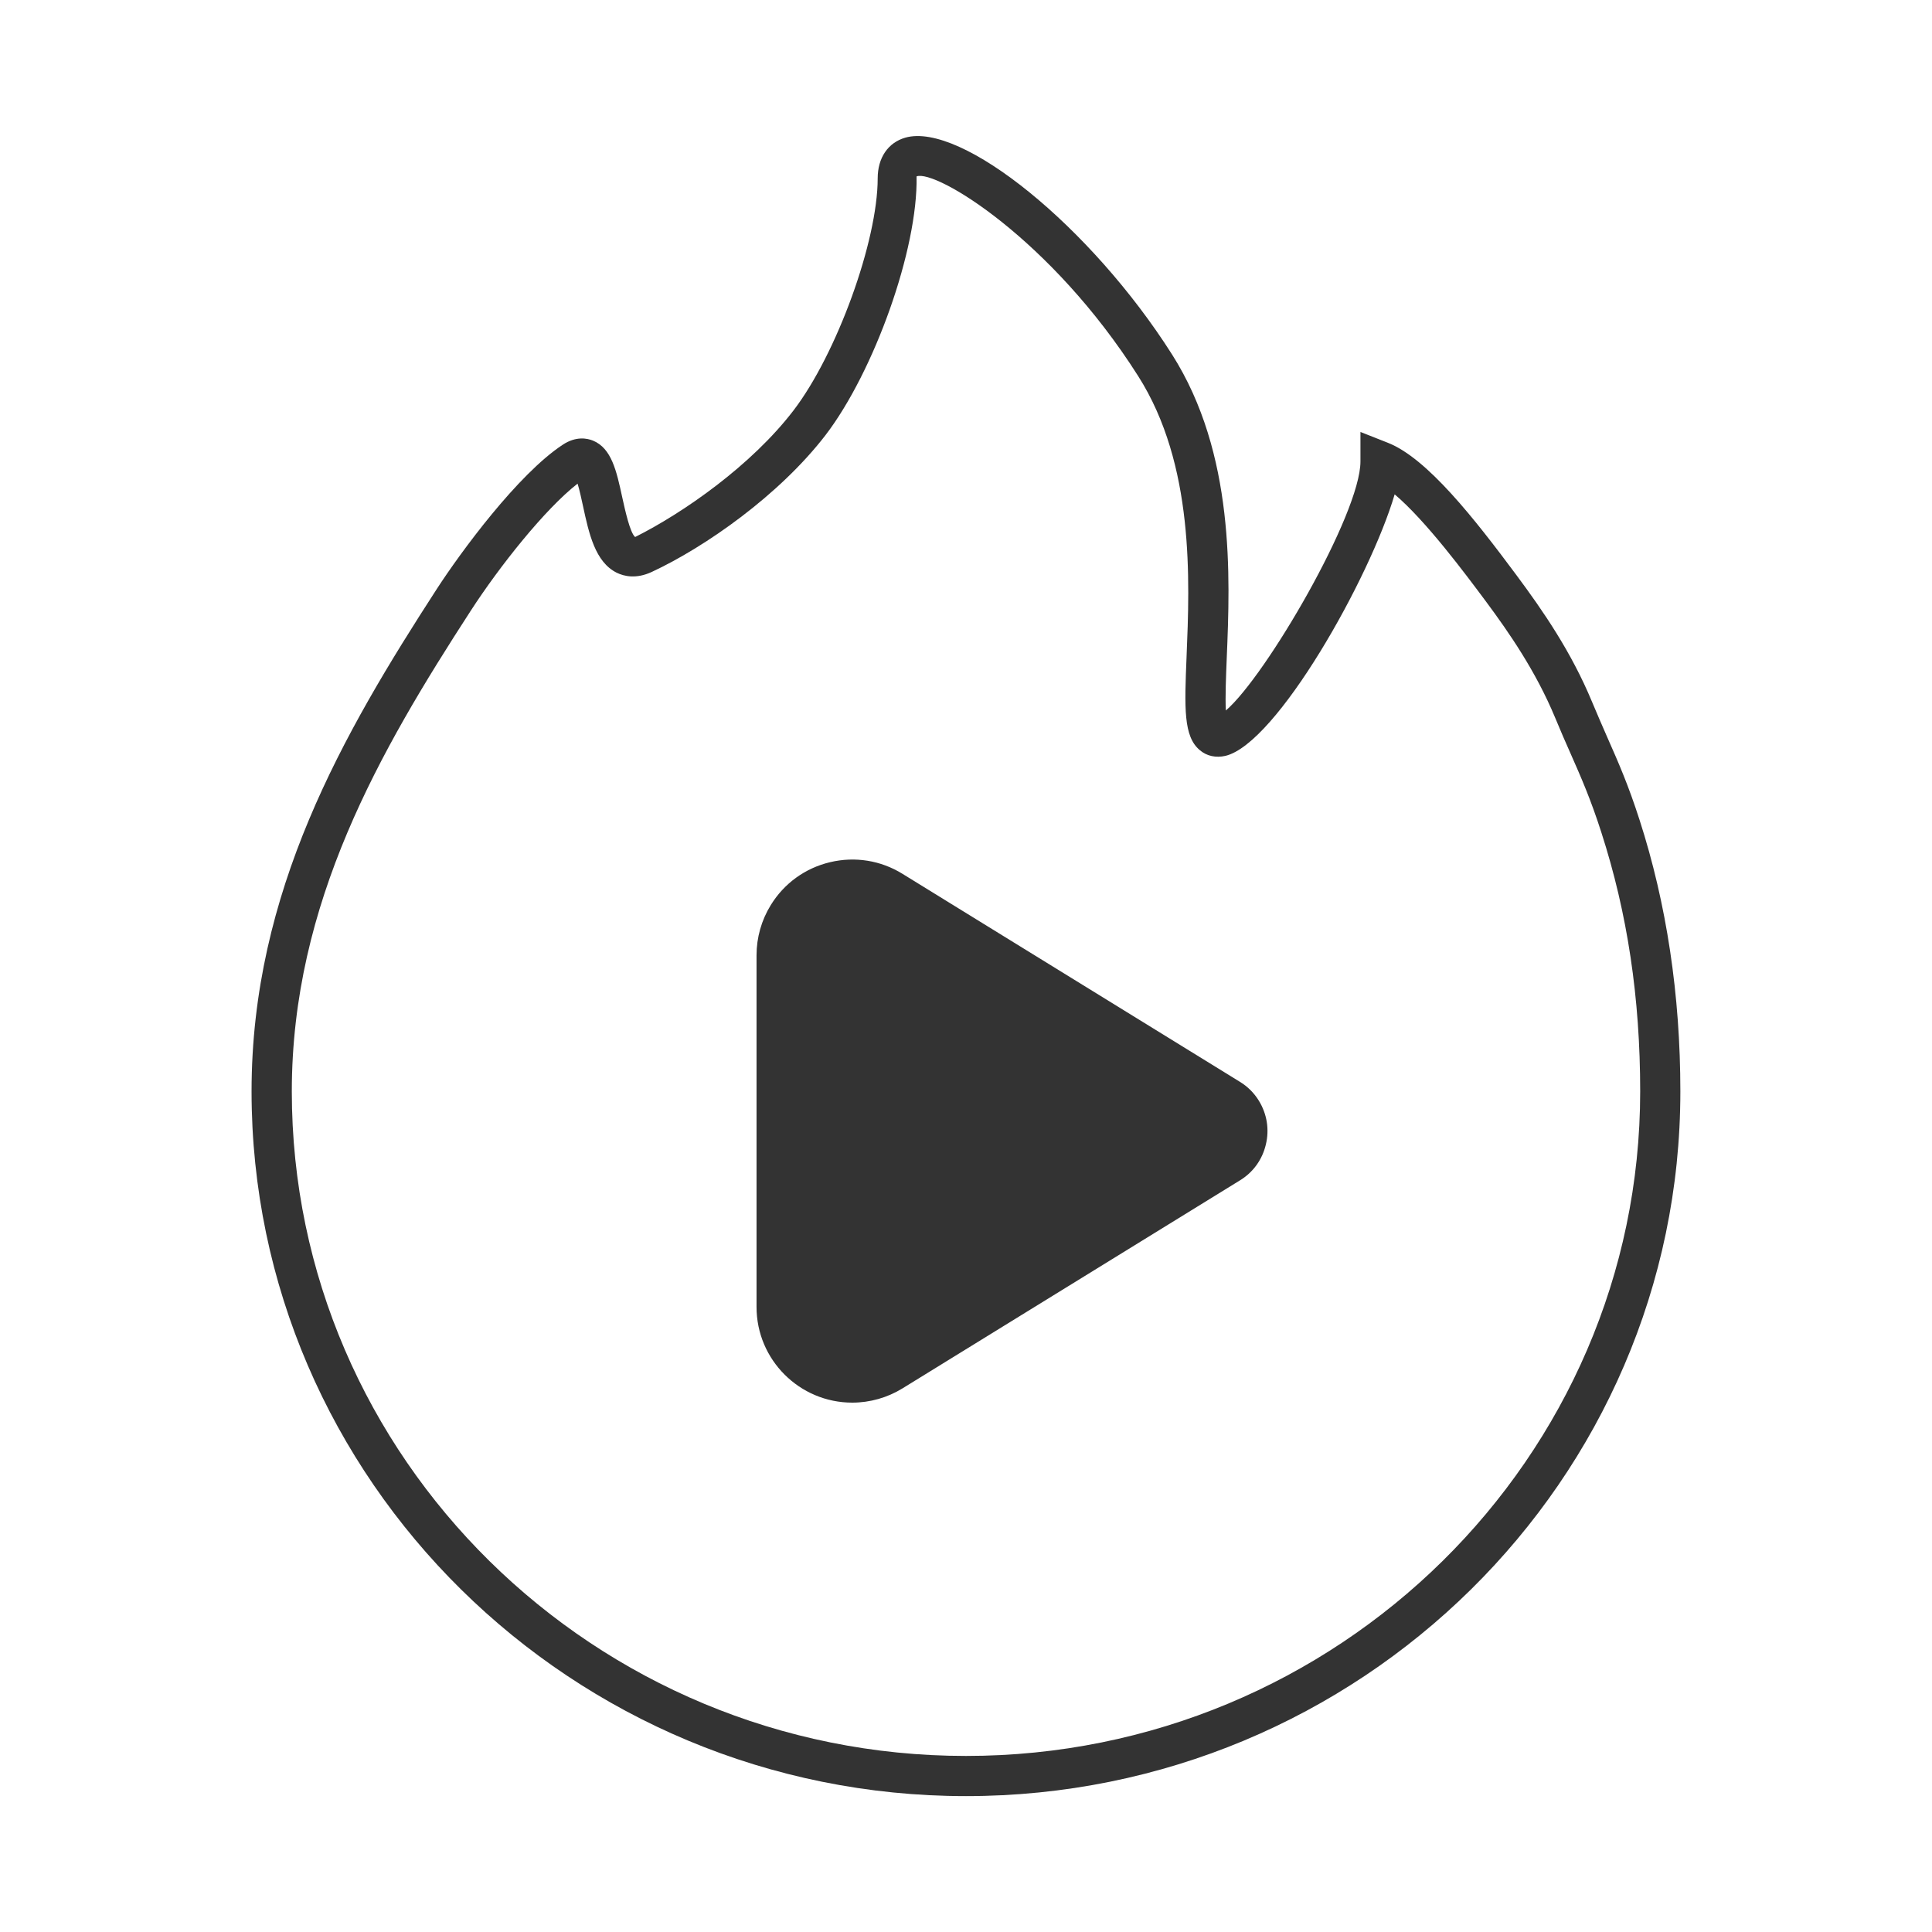<?xml version="1.0" encoding="iso-8859-1"?>
<svg version="1.1" id="&#x56FE;&#x5C42;_1" xmlns="http://www.w3.org/2000/svg" xmlns:xlink="http://www.w3.org/1999/xlink" x="0px"
	 y="0px" viewBox="0 0 24 24" style="enable-background:new 0 0 24 24;" xml:space="preserve">
<path style="fill:#333333;" d="M12,22.312c-4.894,0-8.875-3.928-8.875-8.755c0-2.48,1.137-4.443,2.302-6.242
	C5.725,6.856,6.434,5.891,6.99,5.525c0.166-0.11,0.305-0.08,0.375-0.052C7.598,5.568,7.659,5.852,7.73,6.179
	C7.764,6.333,7.826,6.619,7.89,6.671C8.491,6.37,9.336,5.78,9.857,5.099c0.538-0.703,1.046-2.105,1.046-2.884
	c0-0.254,0.128-0.443,0.343-0.505c0.696-0.198,2.307,1.107,3.314,2.694c0.783,1.233,0.721,2.761,0.679,3.772
	c-0.009,0.224-0.02,0.486-0.011,0.65C15.727,8.398,16.9,6.382,16.9,5.733V5.366l0.342,0.135c0.488,0.192,1.079,0.948,1.594,1.641
	c0.331,0.445,0.683,0.955,0.941,1.577c0.068,0.164,0.131,0.305,0.188,0.437c0.141,0.319,0.262,0.594,0.402,1.029
	c0.336,1.041,0.507,2.176,0.507,3.373C20.875,18.385,16.894,22.312,12,22.312z M7.175,6.008c-0.403,0.314-0.968,1.024-1.328,1.58
	c-1.125,1.736-2.222,3.627-2.222,5.97c0,4.552,3.757,8.255,8.375,8.255s8.375-3.703,8.375-8.255c0-1.16-0.158-2.213-0.483-3.219
	c-0.132-0.411-0.248-0.675-0.383-0.981c-0.06-0.135-0.123-0.278-0.192-0.446c-0.238-0.572-0.569-1.051-0.86-1.443
	c-0.252-0.338-0.742-0.998-1.132-1.328c-0.306,1.04-1.467,3.101-2.104,3.249c-0.115,0.026-0.229,0.003-0.315-0.07
	c-0.206-0.17-0.192-0.523-0.166-1.164c0.039-0.949,0.099-2.383-0.601-3.484c-1.081-1.704-2.513-2.569-2.753-2.481
	c0.018,0.907-0.529,2.427-1.13,3.213C9.682,6.151,8.758,6.797,8.096,7.105c-0.194,0.09-0.344,0.054-0.434,0.01
	c-0.269-0.133-0.346-0.487-0.42-0.83C7.224,6.202,7.2,6.09,7.175,6.008z"/>
<g>
	<path style="fill:#333333;" d="M9.648,11.866v4.369c0,0.519,0.42,0.939,0.939,0.939c0.174,0,0.344-0.048,0.493-0.14l4.193-2.584
		c0.221-0.136,0.289-0.425,0.153-0.646c-0.038-0.062-0.091-0.115-0.153-0.153l-4.193-2.584c-0.441-0.272-1.02-0.135-1.292,0.307
		C9.696,11.522,9.648,11.692,9.648,11.866z"/>
	<path style="fill:#333333;" d="M10.587,17.424c-0.656,0-1.189-0.533-1.189-1.188v-4.369c0-0.22,0.061-0.436,0.177-0.624
		c0.167-0.271,0.429-0.46,0.738-0.533s0.628-0.022,0.898,0.145l4.192,2.584c0.095,0.058,0.174,0.136,0.234,0.233
		c0.102,0.165,0.133,0.358,0.088,0.545c-0.044,0.188-0.158,0.346-0.322,0.446l-4.192,2.584
		C11.024,17.362,10.808,17.424,10.587,17.424z M10.588,11.177c-0.054,0-0.107,0.006-0.161,0.019
		c-0.179,0.042-0.331,0.152-0.427,0.309c-0.067,0.109-0.103,0.234-0.103,0.361v4.369c0,0.38,0.309,0.688,0.689,0.688
		c0.128,0,0.253-0.035,0.361-0.103l4.193-2.584c0.05-0.03,0.084-0.079,0.098-0.136s0.004-0.116-0.026-0.166
		c-0.019-0.029-0.042-0.054-0.07-0.07l-4.194-2.585C10.838,11.212,10.714,11.177,10.588,11.177z"/>
</g>
</svg>






